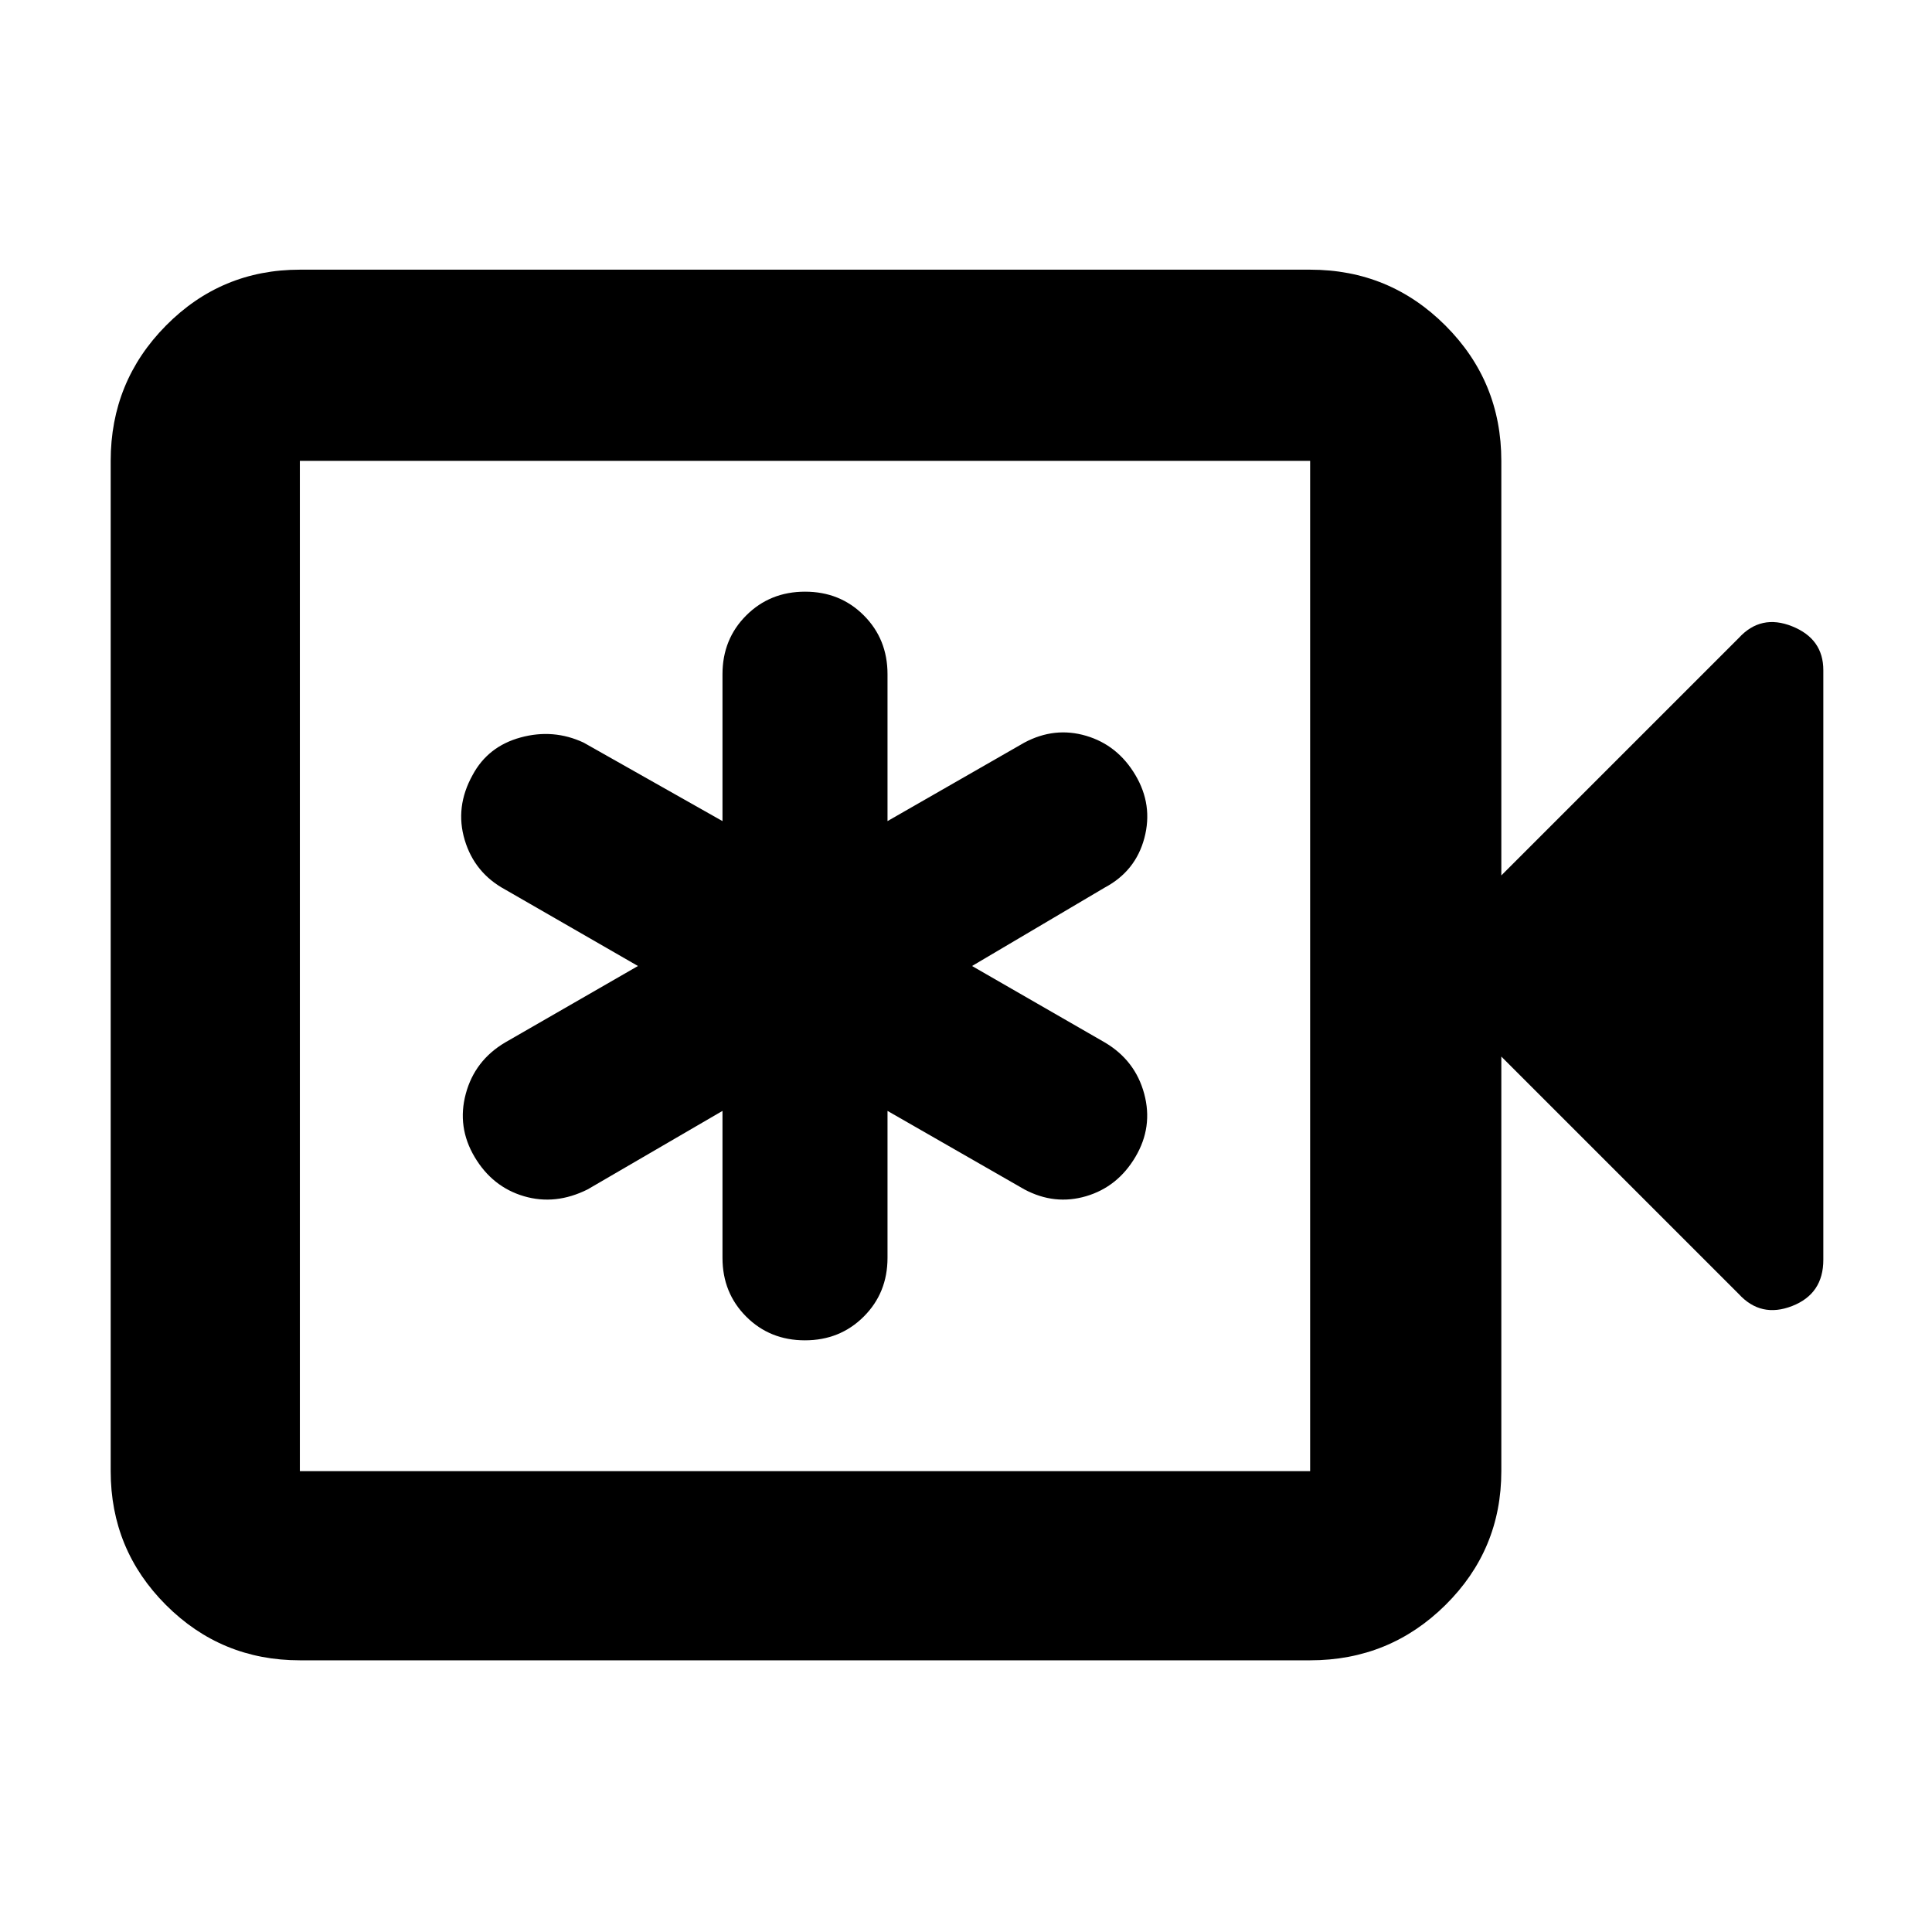 <svg xmlns="http://www.w3.org/2000/svg" width="48" height="48" viewBox="0 -960 960 960"><path d="M359-408v73q0 17.425 11.777 29.212Q382.555-294 399.965-294q17.41 0 29.223-11.788Q441-317.575 441-335v-73l68 39q15 8 30.667 3.389 15.666-4.611 24.5-19.5Q573-400 568.543-416.537 564.087-433.073 549-442l-66-38 66-39q15.261-8.146 19.63-24.573Q573-560 564.167-574.889q-8.834-14.889-24.5-19.5Q524-599 509-591l-68 39v-73q0-17.425-11.777-29.213Q417.445-666 400.035-666q-17.41 0-29.223 11.787Q359-642.425 359-625v73l-69-39q-15-7-31.267-2.571-16.266 4.43-23.9 18.682Q226-559 230.913-542.61 235.826-526.219 251-518l66 38-66 38q-15.087 8.927-19.543 25.463Q227-400 235.833-385.111q8.834 14.889 24.5 19.5Q276-361 292-369l67-39ZM149-135q-39.05 0-66.525-27.475Q55-189.95 55-229v-502q0-39.463 27.475-67.231Q109.95-826 149-826h502q39.463 0 67.231 27.769Q746-770.463 746-731v206l118-118q11-12 26.5-5.792Q906-642.583 906-627v293q0 16.917-15.5 22.958Q875-305 864-317L746-435v206q0 39.05-27.769 66.525Q690.463-135 651-135H149Zm0-94h502v-502H149v502Zm0 0v-502 502Z"/></svg>